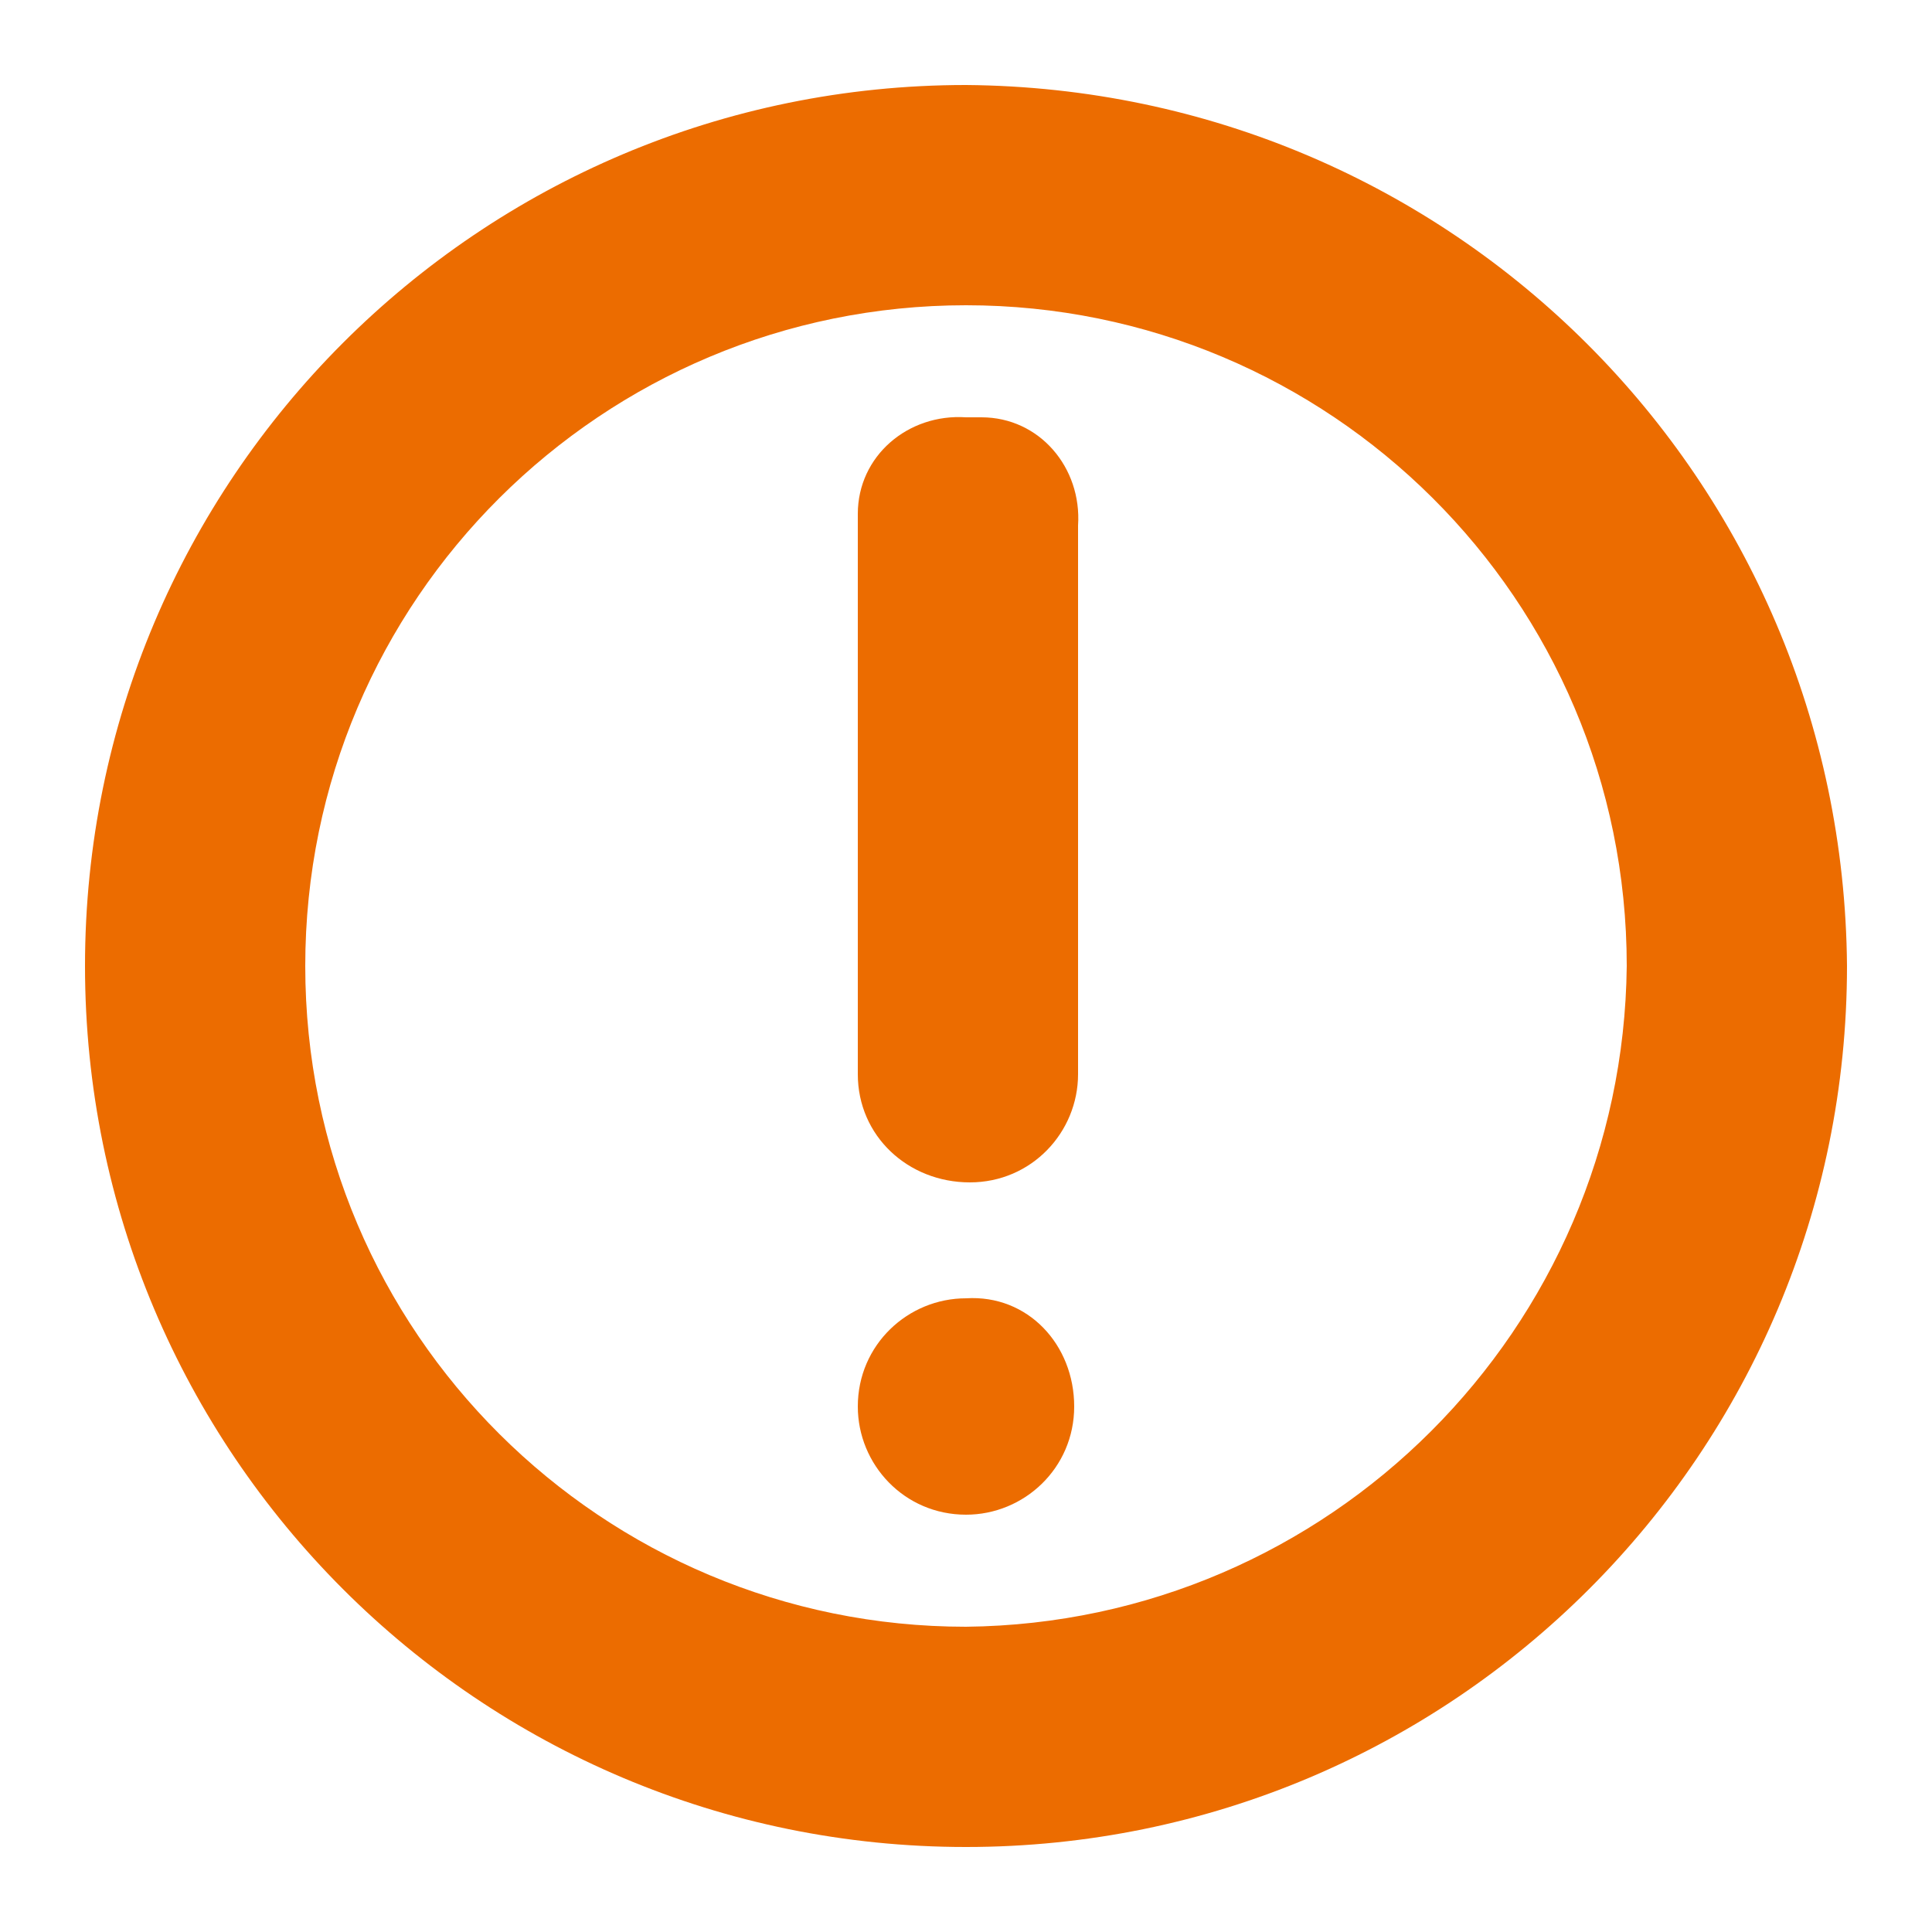 <?xml version="1.0" encoding="utf-8"?>
<!-- Generator: Adobe Illustrator 25.4.1, SVG Export Plug-In . SVG Version: 6.00 Build 0)  -->
<svg version="1.1" id="Group_523" xmlns="http://www.w3.org/2000/svg" xmlns:xlink="http://www.w3.org/1999/xlink" x="0px" y="0px"
	 viewBox="0 0 50 50" style="enable-background:new 0 0 50 50;" xml:space="preserve">
<style type="text/css">
	.st0{fill:#EC6C00;}
</style>
<g>
	<path id="Path_31" class="st0" d="M25,2.2C12.4,2.2,2.2,12.4,2.2,25S12.4,47.8,25,47.8S47.8,37.6,47.8,25l0,0
		C47.7,12.4,37.6,2.3,25,2.2z M25,42.1c-9.4,0-17.1-7.6-17.1-17.1S15.6,7.9,25,7.9c9.4,0,17.1,7.6,17.1,17.1
		C42,34.4,34.4,42,25,42.1z"/>
	<path id="Path_32" class="st0" d="M27.8,36.4c0,1.6-1.3,2.8-2.8,2.8c-1.6,0-2.8-1.3-2.8-2.8c0-1.6,1.3-2.8,2.8-2.8l0,0
		C26.6,33.5,27.8,34.8,27.8,36.4C27.8,36.4,27.8,36.4,27.8,36.4"/>
	<path id="Path_33" class="st0" d="M25,10.8c-1.5-0.1-2.8,1-2.8,2.5c0,0.1,0,0.2,0,0.3v14.2c0,1.6,1.3,2.8,2.9,2.8
		c1.6,0,2.8-1.3,2.8-2.8V13.6c0.1-1.5-1-2.8-2.5-2.8C25.2,10.8,25.1,10.8,25,10.8z"/>
</g>
</svg>
